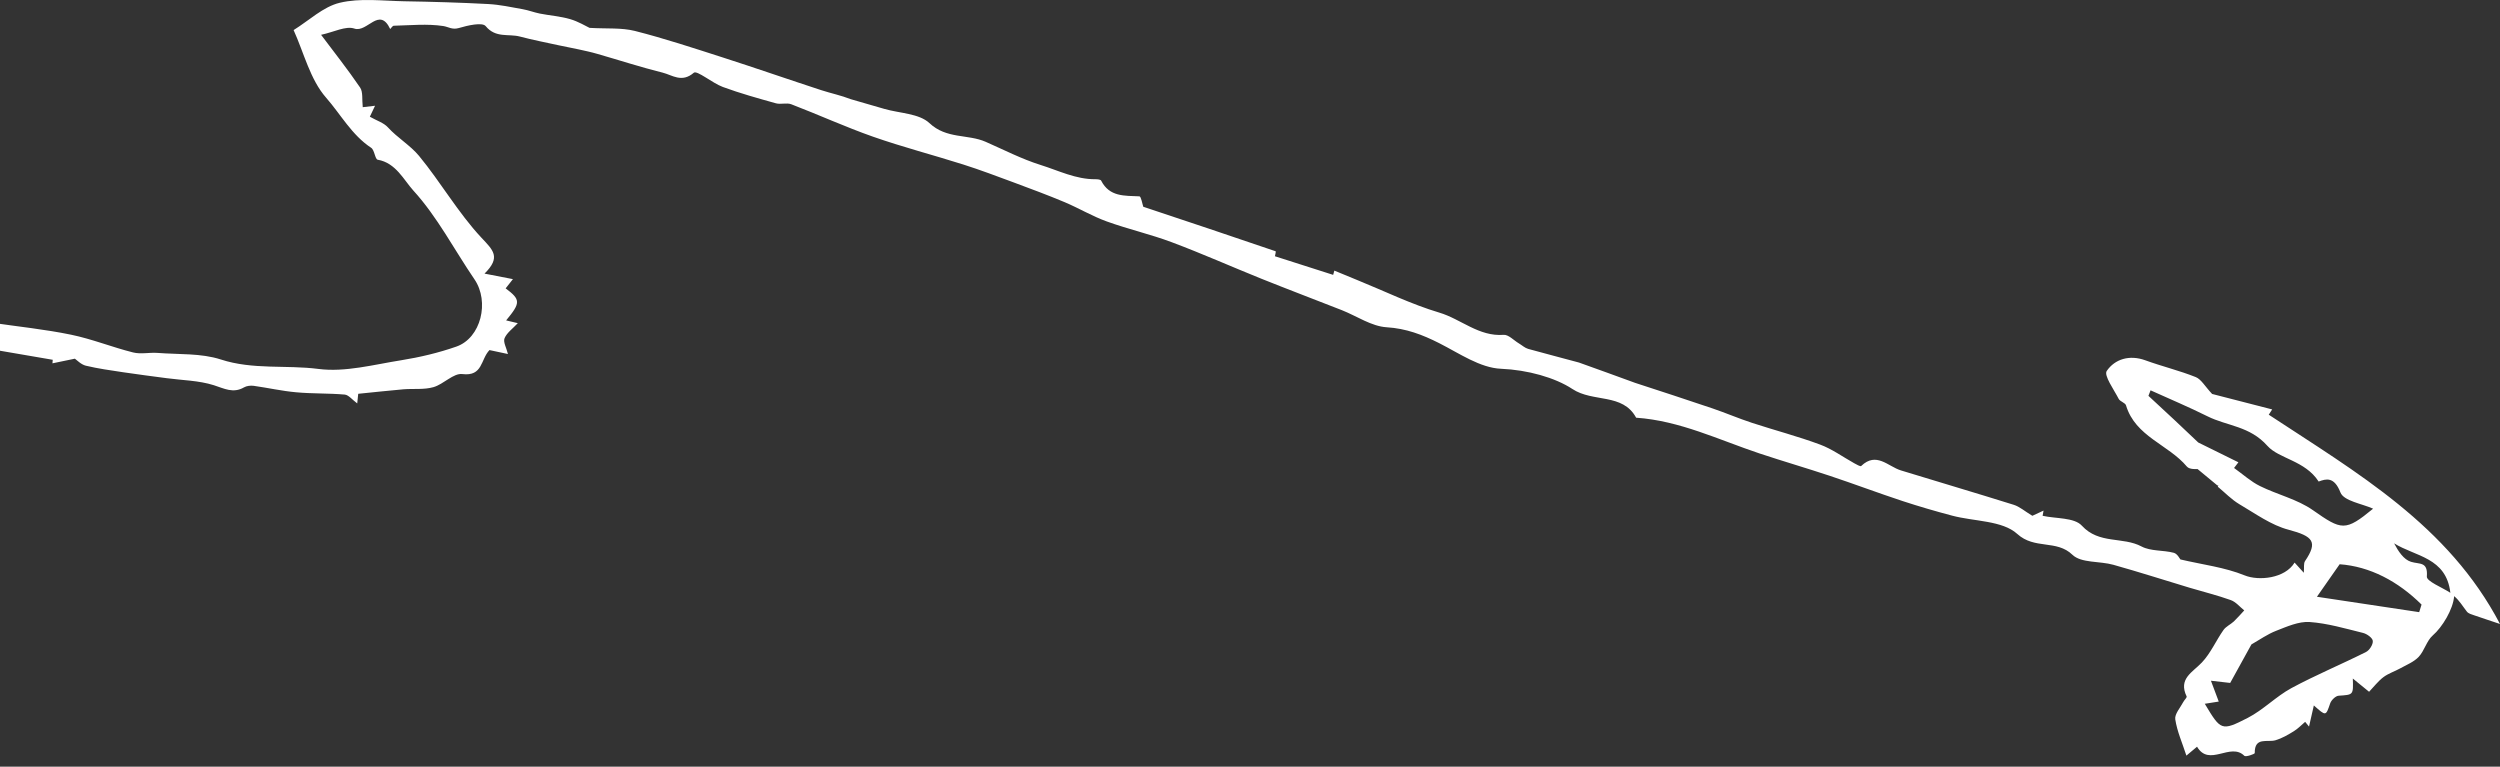<svg width="225" height="69" viewBox="0 0 225 69" fill="none" xmlns="http://www.w3.org/2000/svg">
<rect x="0" y="0" width="225" height="69" fill="#333333" stroke="none"/>
<path d="M199.588 43.709C199.069 43.282 198.551 42.849 197.784 42.217C197.741 42.21 197.059 42.281 196.818 41.99C195.149 40.001 192.187 39.298 191.342 36.485C191.271 36.244 190.809 36.145 190.681 35.896C190.248 35.051 189.325 33.786 189.609 33.382C190.341 32.316 191.647 31.912 193.068 32.423C194.566 32.97 196.136 33.346 197.613 33.936C198.11 34.135 198.437 34.76 199.091 35.456C200.554 35.832 202.486 36.329 204.496 36.848C204.226 37.267 204.048 37.537 204.19 37.324C212.159 42.572 220.348 47.267 225 56.159C224.226 55.896 223.452 55.648 222.678 55.378C222.443 55.3 222.159 55.221 222.024 55.051C221.655 54.582 221.356 54.057 220.874 53.652C220.781 54.845 219.808 56.443 218.949 57.189C218.395 57.672 218.203 58.559 217.685 59.114C217.251 59.575 216.598 59.831 216.023 60.151C215.525 60.427 214.957 60.605 214.503 60.946C214.027 61.308 213.65 61.805 213.217 62.26C212.663 61.805 212.223 61.45 211.754 61.067C211.804 62.565 211.804 62.523 210.476 62.615C210.199 62.636 209.815 63.013 209.716 63.304C209.318 64.462 209.346 64.469 208.246 63.489C208.082 64.213 207.947 64.802 207.812 65.392C207.699 65.25 207.578 65.108 207.464 64.966C207.123 65.25 206.818 65.584 206.442 65.811C205.923 66.131 205.376 66.45 204.801 66.621C204.062 66.841 202.905 66.28 202.926 67.778C202.926 67.864 202.116 68.148 201.995 68.027C200.745 66.77 198.828 69.071 197.734 67.203C197.478 67.416 197.216 67.636 196.775 68.006C196.406 66.862 195.937 65.825 195.774 64.739C195.703 64.263 196.228 63.694 196.498 63.176C196.591 62.998 196.839 62.778 196.797 62.679C196.03 61.081 197.322 60.52 198.167 59.625C198.963 58.787 199.439 57.657 200.113 56.699C200.341 56.379 200.753 56.202 201.051 55.925C201.378 55.612 201.676 55.264 201.981 54.937C201.584 54.618 201.228 54.17 200.767 54.007C199.559 53.574 198.309 53.268 197.074 52.899C194.787 52.21 192.507 51.478 190.206 50.832C188.97 50.484 187.308 50.69 186.519 49.93C185.085 48.545 183.117 49.476 181.555 48.055C180.213 46.834 177.684 46.94 175.688 46.407C174.19 46.01 172.698 45.576 171.228 45.093C169.033 44.369 166.867 43.552 164.673 42.821C162.577 42.125 160.454 41.507 158.359 40.811C154.701 39.589 151.185 37.863 147.251 37.593C146.043 35.356 143.38 36.244 141.512 35.008C139.949 33.978 137.478 33.289 135.098 33.19C133.209 33.112 131.334 31.798 129.523 30.882C128.017 30.122 126.554 29.561 124.8 29.454C123.436 29.369 122.122 28.453 120.78 27.92C118.372 26.975 115.951 26.059 113.543 25.093C110.844 24.007 108.181 22.82 105.453 21.798C103.543 21.08 101.533 20.626 99.608 19.93C98.308 19.461 97.101 18.737 95.822 18.197C94.302 17.558 92.761 16.989 91.22 16.414C89.722 15.86 88.223 15.292 86.703 14.809C83.997 13.95 81.248 13.239 78.571 12.302C76.085 11.428 73.677 10.328 71.213 9.383C70.801 9.227 70.268 9.418 69.835 9.298C68.23 8.85 66.618 8.403 65.055 7.827C64.11 7.479 62.725 6.3 62.441 6.549C61.355 7.479 60.51 6.755 59.629 6.535C57.661 6.045 55.723 5.413 53.769 4.852C53.208 4.688 52.633 4.567 52.058 4.44C51.468 4.312 50.879 4.205 50.289 4.077C49.117 3.822 47.946 3.594 46.788 3.289C45.772 3.019 44.614 3.452 43.712 2.352C43.407 1.982 42.086 2.288 41.298 2.522C40.701 2.7 40.353 2.415 39.898 2.344C38.45 2.124 36.937 2.28 35.445 2.316C35.332 2.316 35.225 2.508 35.119 2.614C34.139 0.54 33.052 2.969 31.894 2.572C31.12 2.309 30.062 2.884 28.897 3.133C30.062 4.688 31.298 6.244 32.413 7.884C32.682 8.282 32.569 8.95 32.647 9.646C32.86 9.617 33.244 9.575 33.755 9.518C33.528 9.994 33.336 10.413 33.286 10.505C33.911 10.86 34.529 11.045 34.906 11.457C35.772 12.408 36.923 13.076 37.711 14.028C39.671 16.407 41.227 19.142 43.315 21.379C44.373 22.508 45.119 23.14 43.606 24.625C44.579 24.816 45.275 24.951 46.163 25.122C45.907 25.448 45.708 25.704 45.509 25.953C46.859 26.968 46.873 27.245 45.552 28.836C45.907 28.921 46.234 28.992 46.603 29.085C46.156 29.568 45.623 29.937 45.41 30.441C45.268 30.782 45.58 31.308 45.715 31.862C45.083 31.727 44.487 31.599 44.053 31.507C43.244 32.352 43.464 33.893 41.61 33.666C40.808 33.566 39.927 34.582 39.004 34.845C38.158 35.086 37.214 34.965 36.319 35.036C34.998 35.15 33.684 35.299 32.242 35.441C32.242 35.413 32.207 35.761 32.15 36.308C31.695 35.967 31.376 35.548 31.028 35.512C29.579 35.385 28.109 35.441 26.66 35.306C25.374 35.193 24.11 34.902 22.832 34.724C22.547 34.688 22.2 34.724 21.958 34.866C20.978 35.427 20.182 34.965 19.238 34.667C17.888 34.241 16.411 34.227 14.991 34.035C13.691 33.858 12.384 33.701 11.084 33.502C9.962 33.332 8.826 33.176 7.725 32.913C7.292 32.806 6.922 32.409 6.738 32.281C5.985 32.437 5.353 32.572 4.721 32.7C4.742 32.465 4.756 32.231 4.742 32.38C2.022 31.912 -0.734 31.443 -3.49 30.967C-3.525 31.13 -3.554 31.287 -3.589 31.45C-3.902 31.009 -4.221 30.576 -4.335 30.42C-6.998 30.015 -9.449 29.674 -11.878 29.241C-12.538 29.12 -13.142 28.708 -13.816 28.417C-13.816 28.417 -13.859 28.694 -13.902 28.964C-13.944 29 -13.994 29.035 -14.037 29.071C-14.591 27.586 -16.373 28.9 -16.799 28.083C-17.915 25.953 -20.187 27.416 -21.814 26.201C-22.936 25.363 -24.776 25.044 -26.047 23.822C-26.913 22.991 -28.213 22.629 -29.151 21.848C-30.514 20.711 -31.722 19.383 -33 18.133C-32.886 17.984 -32.766 17.835 -32.652 17.686C-32.375 17.82 -32.098 17.948 -31.764 18.112C-31.672 17.693 -31.579 17.288 -31.494 16.89C-28.17 19.355 -24.868 21.812 -21.217 24.518H-17.439C-17.893 25.136 -18.121 25.448 -18.199 25.555C-17.439 25.683 -16.636 25.775 -15.848 25.953C-13.39 26.507 -10.954 27.139 -8.49 27.65C-7.503 27.856 -6.451 27.757 -5.457 27.941C-4.079 28.197 -2.73 28.581 -1.373 28.914C-1.153 28.964 -0.933 29.014 -0.713 29.049C1.659 29.397 4.046 29.639 6.39 30.122C8.286 30.512 10.104 31.251 11.979 31.72C12.675 31.897 13.449 31.706 14.181 31.762C16.084 31.912 18.101 31.777 19.87 32.352C22.768 33.297 25.736 32.828 28.655 33.204C31.063 33.517 33.634 32.813 36.106 32.423C37.789 32.153 39.465 31.755 41.07 31.194C43.293 30.42 44.075 27.153 42.704 25.143C40.872 22.458 39.359 19.511 37.193 17.139C36.347 16.208 35.623 14.653 33.996 14.376C33.748 14.333 33.712 13.502 33.407 13.303C31.66 12.153 30.666 10.292 29.344 8.786C27.917 7.16 27.356 4.766 26.425 2.707C27.803 1.854 29.089 0.604 30.58 0.249C32.42 -0.191 34.43 0.079 36.369 0.114C38.89 0.157 41.418 0.228 43.94 0.363C44.977 0.42 45.999 0.64 47.029 0.825C47.555 0.917 48.059 1.116 48.585 1.222C49.487 1.4 50.424 1.464 51.305 1.719C52.044 1.932 52.725 2.352 53.059 2.508C54.6 2.6 55.928 2.479 57.143 2.785C59.799 3.459 62.413 4.326 65.027 5.164C67.995 6.116 70.943 7.146 73.905 8.112C74.778 8.396 75.68 8.58 76.575 8.928C77.584 9.219 78.592 9.511 79.594 9.802C80.971 10.2 82.719 10.207 83.649 11.08C85.19 12.529 87.094 12.053 88.713 12.764C90.347 13.481 91.952 14.312 93.649 14.845C95.261 15.349 96.824 16.144 98.585 16.13C98.763 16.13 99.054 16.151 99.104 16.258C99.857 17.735 101.22 17.607 102.548 17.671C102.698 17.678 102.811 18.367 102.896 18.609C106.824 19.916 110.823 21.251 114.807 22.614C114.85 22.629 114.743 23.055 114.743 23.062C116.526 23.63 118.252 24.184 119.985 24.738C120.02 24.61 120.056 24.482 120.091 24.355C120.78 24.639 121.469 24.923 122.158 25.207C124.608 26.201 127.009 27.38 129.53 28.133C131.49 28.715 133.088 30.306 135.326 30.136C135.759 30.1 136.242 30.633 136.696 30.903C136.973 31.066 137.236 31.315 137.535 31.4C139.054 31.826 140.581 32.21 142.108 32.629C142.272 32.672 146.988 34.397 147.151 34.454C149.481 35.214 151.817 35.974 154.14 36.762C155.326 37.167 156.484 37.664 157.677 38.055C159.715 38.723 161.789 39.262 163.799 40.008C164.879 40.406 165.845 41.116 166.867 41.684C167.073 41.798 167.443 42.011 167.506 41.94C168.877 40.626 169.921 41.983 171.086 42.338C174.467 43.375 177.862 44.376 181.242 45.434C181.761 45.598 182.208 45.995 182.911 46.422C183.039 46.365 183.48 46.159 183.92 45.953C183.892 46.109 183.863 46.265 183.835 46.422C185.042 46.691 186.683 46.564 187.365 47.309C188.913 49 191.051 48.282 192.741 49.184C193.572 49.625 194.687 49.497 195.646 49.753C195.966 49.838 196.186 50.3 196.235 50.349C198.224 50.818 200.22 51.052 202.017 51.784C203.295 52.302 205.653 52.061 206.513 50.633C206.754 50.896 206.967 51.13 207.344 51.55C207.386 51.074 207.308 50.711 207.457 50.491C208.622 48.765 208.189 48.268 205.98 47.679C204.403 47.267 202.983 46.223 201.541 45.378C200.838 44.959 200.248 44.341 199.609 43.808L199.659 43.709L199.538 43.666L199.588 43.709ZM198.43 63.339C199.872 65.74 199.914 65.832 202.294 64.611C203.693 63.893 204.836 62.686 206.221 61.933C208.409 60.754 210.717 59.795 212.94 58.68C213.253 58.524 213.587 57.998 213.551 57.679C213.523 57.402 213.018 57.047 212.67 56.962C211.079 56.571 209.481 56.095 207.862 55.981C206.882 55.917 205.824 56.393 204.858 56.77C204.069 57.075 203.366 57.579 202.628 57.998C202.017 59.099 201.321 60.364 200.717 61.464C200.049 61.386 199.495 61.329 198.984 61.266C199.261 62.011 199.474 62.58 199.687 63.141C199.318 63.197 198.941 63.261 198.437 63.339H198.43ZM197.826 39.816C198.736 40.264 200.071 40.924 201.456 41.606C201.193 41.954 201.022 42.174 201.065 42.118C201.889 42.707 202.585 43.346 203.395 43.744C204.957 44.518 206.754 44.93 208.153 45.91C210.76 47.736 211.065 47.849 213.579 45.782C212.599 45.335 210.937 45.093 210.639 44.319C210.071 42.863 209.332 43.098 208.679 43.339C207.457 41.443 205.106 41.294 204.069 40.129C202.471 38.332 200.454 38.353 198.686 37.473C197.003 36.635 195.262 35.903 193.551 35.129L193.359 35.626C194.147 36.358 194.936 37.082 195.717 37.814C196.321 38.382 196.917 38.95 197.826 39.809V39.816ZM208.53 53.709C211.619 54.177 214.673 54.639 217.727 55.094C217.798 54.866 217.869 54.639 217.94 54.412C215.817 52.309 213.295 50.981 210.568 50.782C209.851 51.805 209.297 52.608 208.523 53.709H208.53ZM220.533 53.353C220.17 50.157 217.372 50.093 215.469 48.9C215.845 49.618 216.335 50.363 216.989 50.562C217.77 50.804 218.523 50.52 218.416 51.89C218.381 52.317 219.787 52.863 220.533 53.353Z" fill="white"/>
<path d="M199.588 43.709L199.709 43.758L199.652 43.858L199.588 43.709Z" fill="white"/>
</svg>
